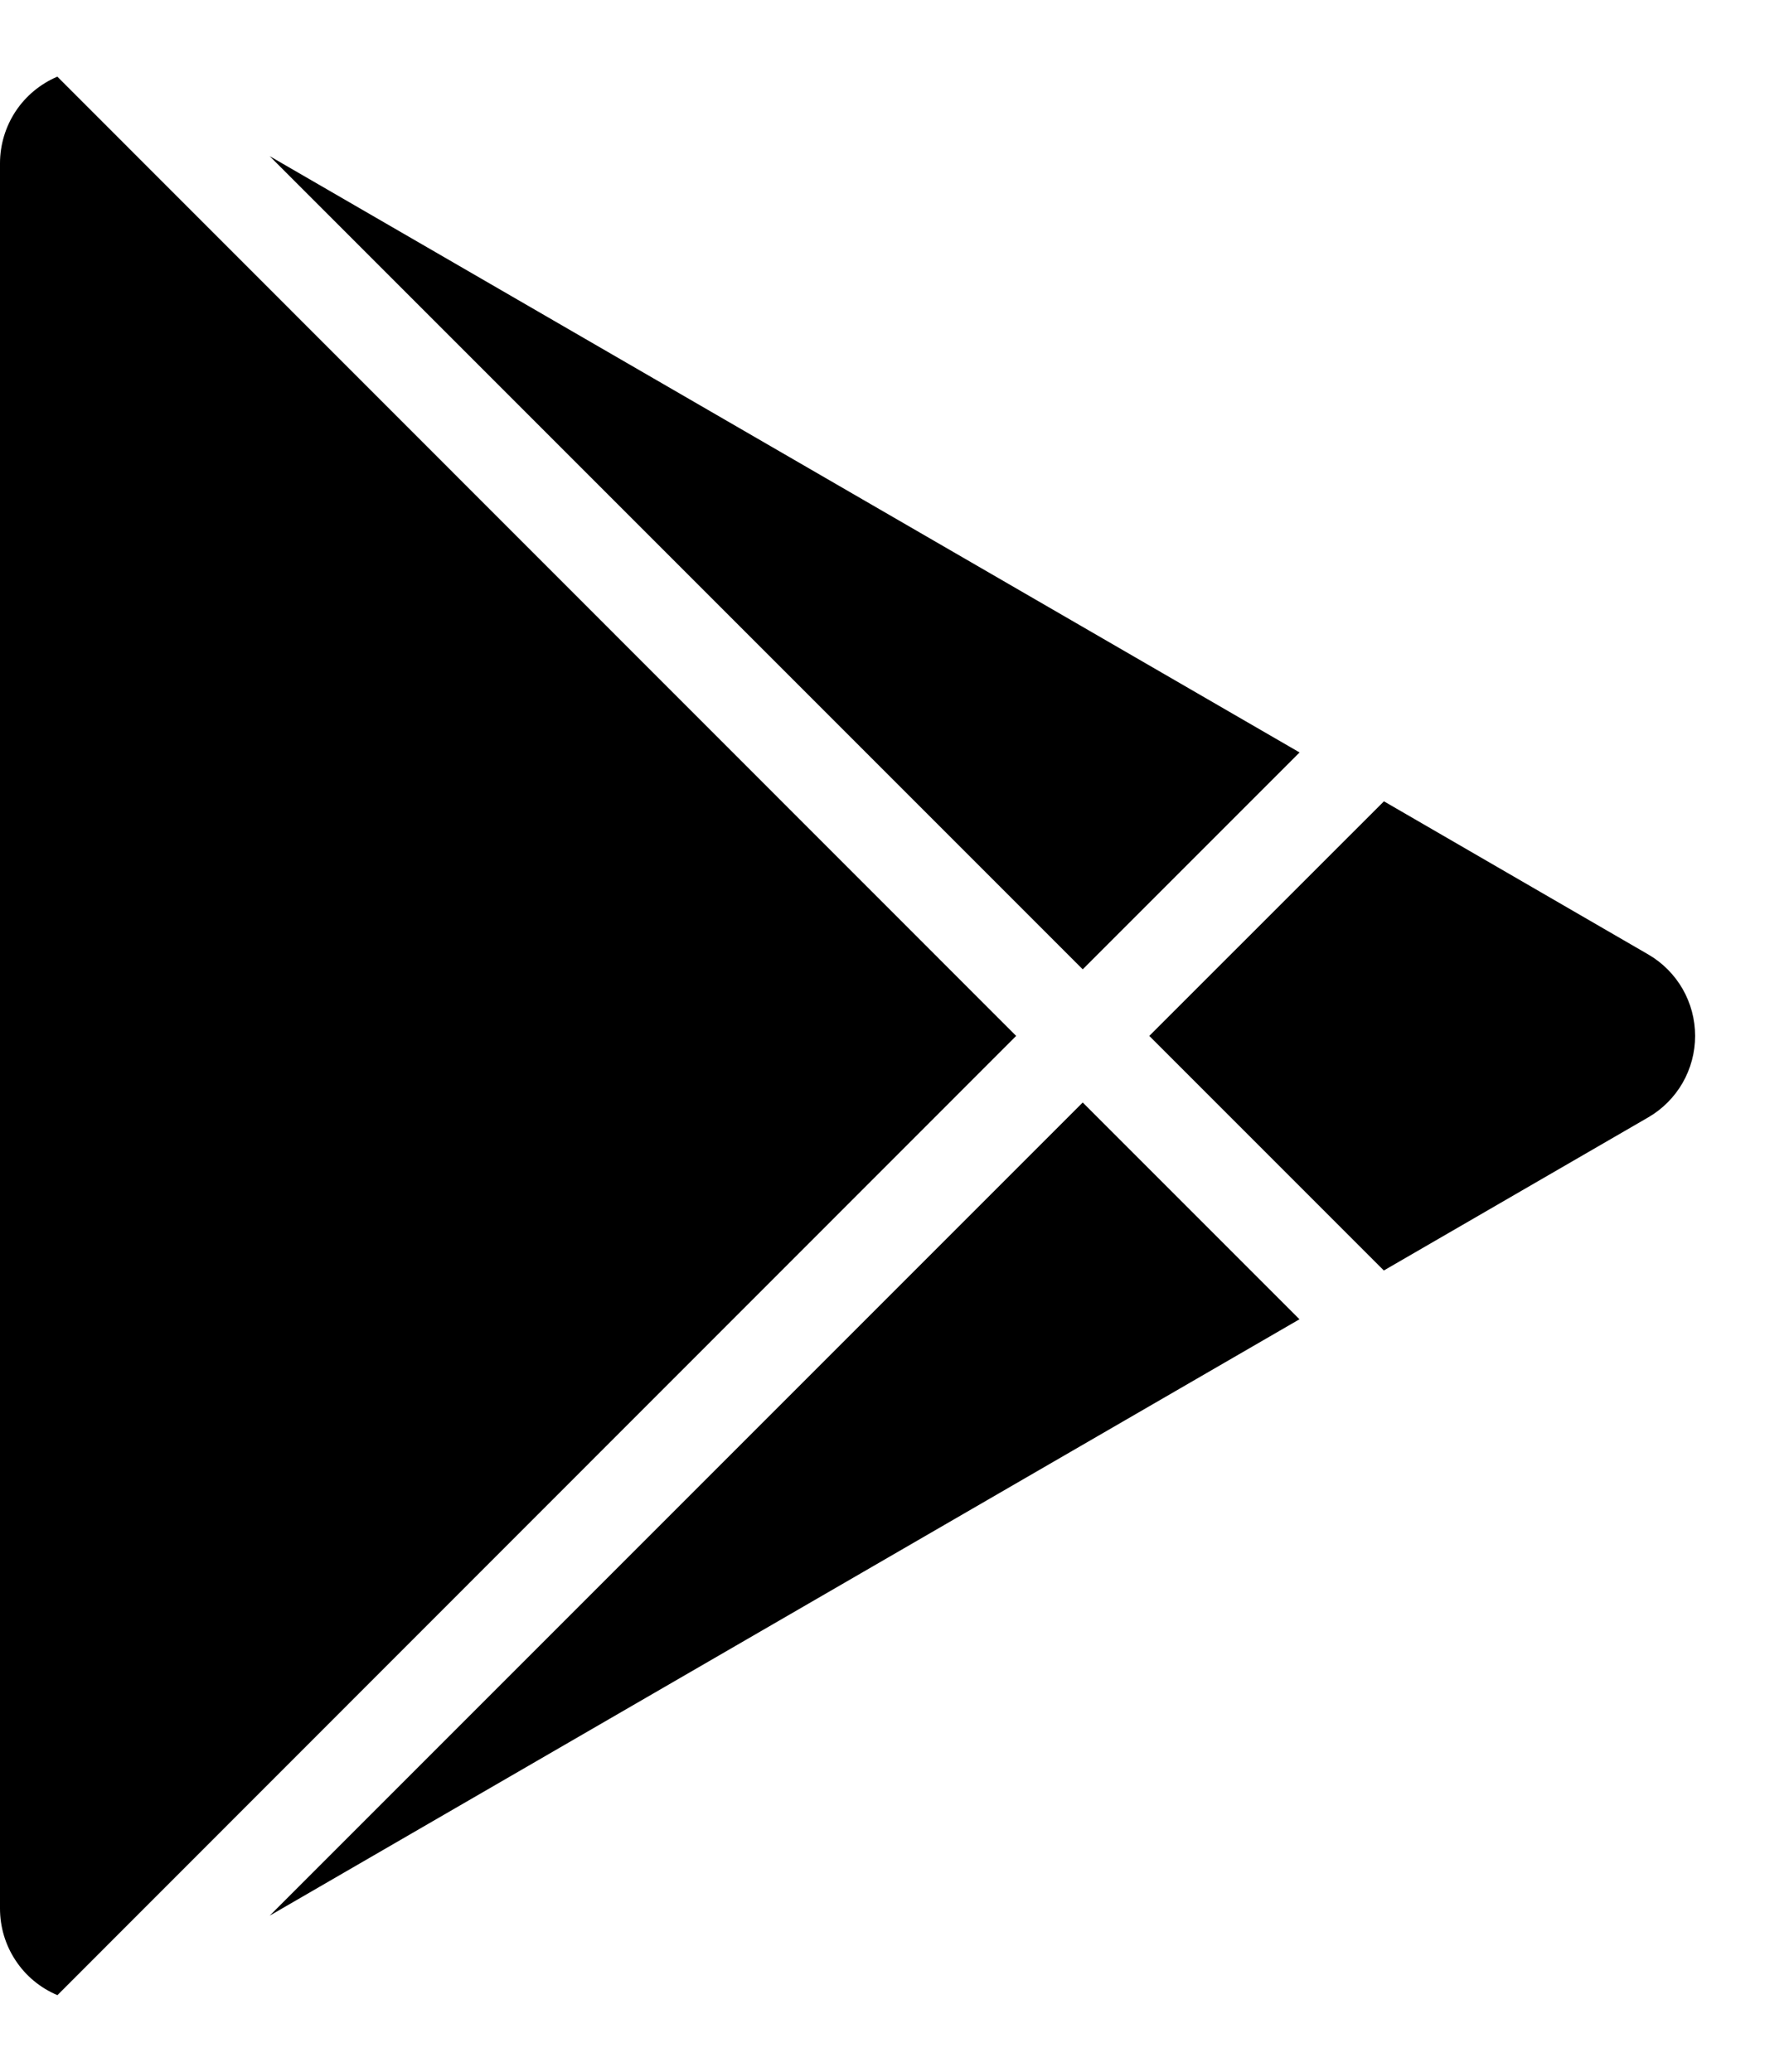 <svg width="19" height="22" viewBox="0 0 19 22" fill="none" xmlns="http://www.w3.org/2000/svg">
<path d="M0.609 0.814L10.792 11L0.61 21.186C0.429 21.11 0.274 20.982 0.166 20.818C0.057 20.654 -0 20.462 1.69682e-06 20.266V1.734C7.83459e-05 1.538 0.058 1.346 0.166 1.182C0.274 1.019 0.428 0.891 0.609 0.814ZM11.499 11.707L13.801 14.009L2.864 20.342L11.499 11.707ZM14.698 8.509L17.505 10.135C17.657 10.223 17.782 10.349 17.87 10.501C17.957 10.653 18.003 10.825 18.003 11C18.003 11.175 17.957 11.347 17.87 11.499C17.782 11.651 17.657 11.777 17.505 11.865L14.697 13.491L12.206 11L14.698 8.509ZM2.864 1.658L13.802 7.99L11.499 10.293L2.864 1.658Z" fill="black"/>
</svg>

